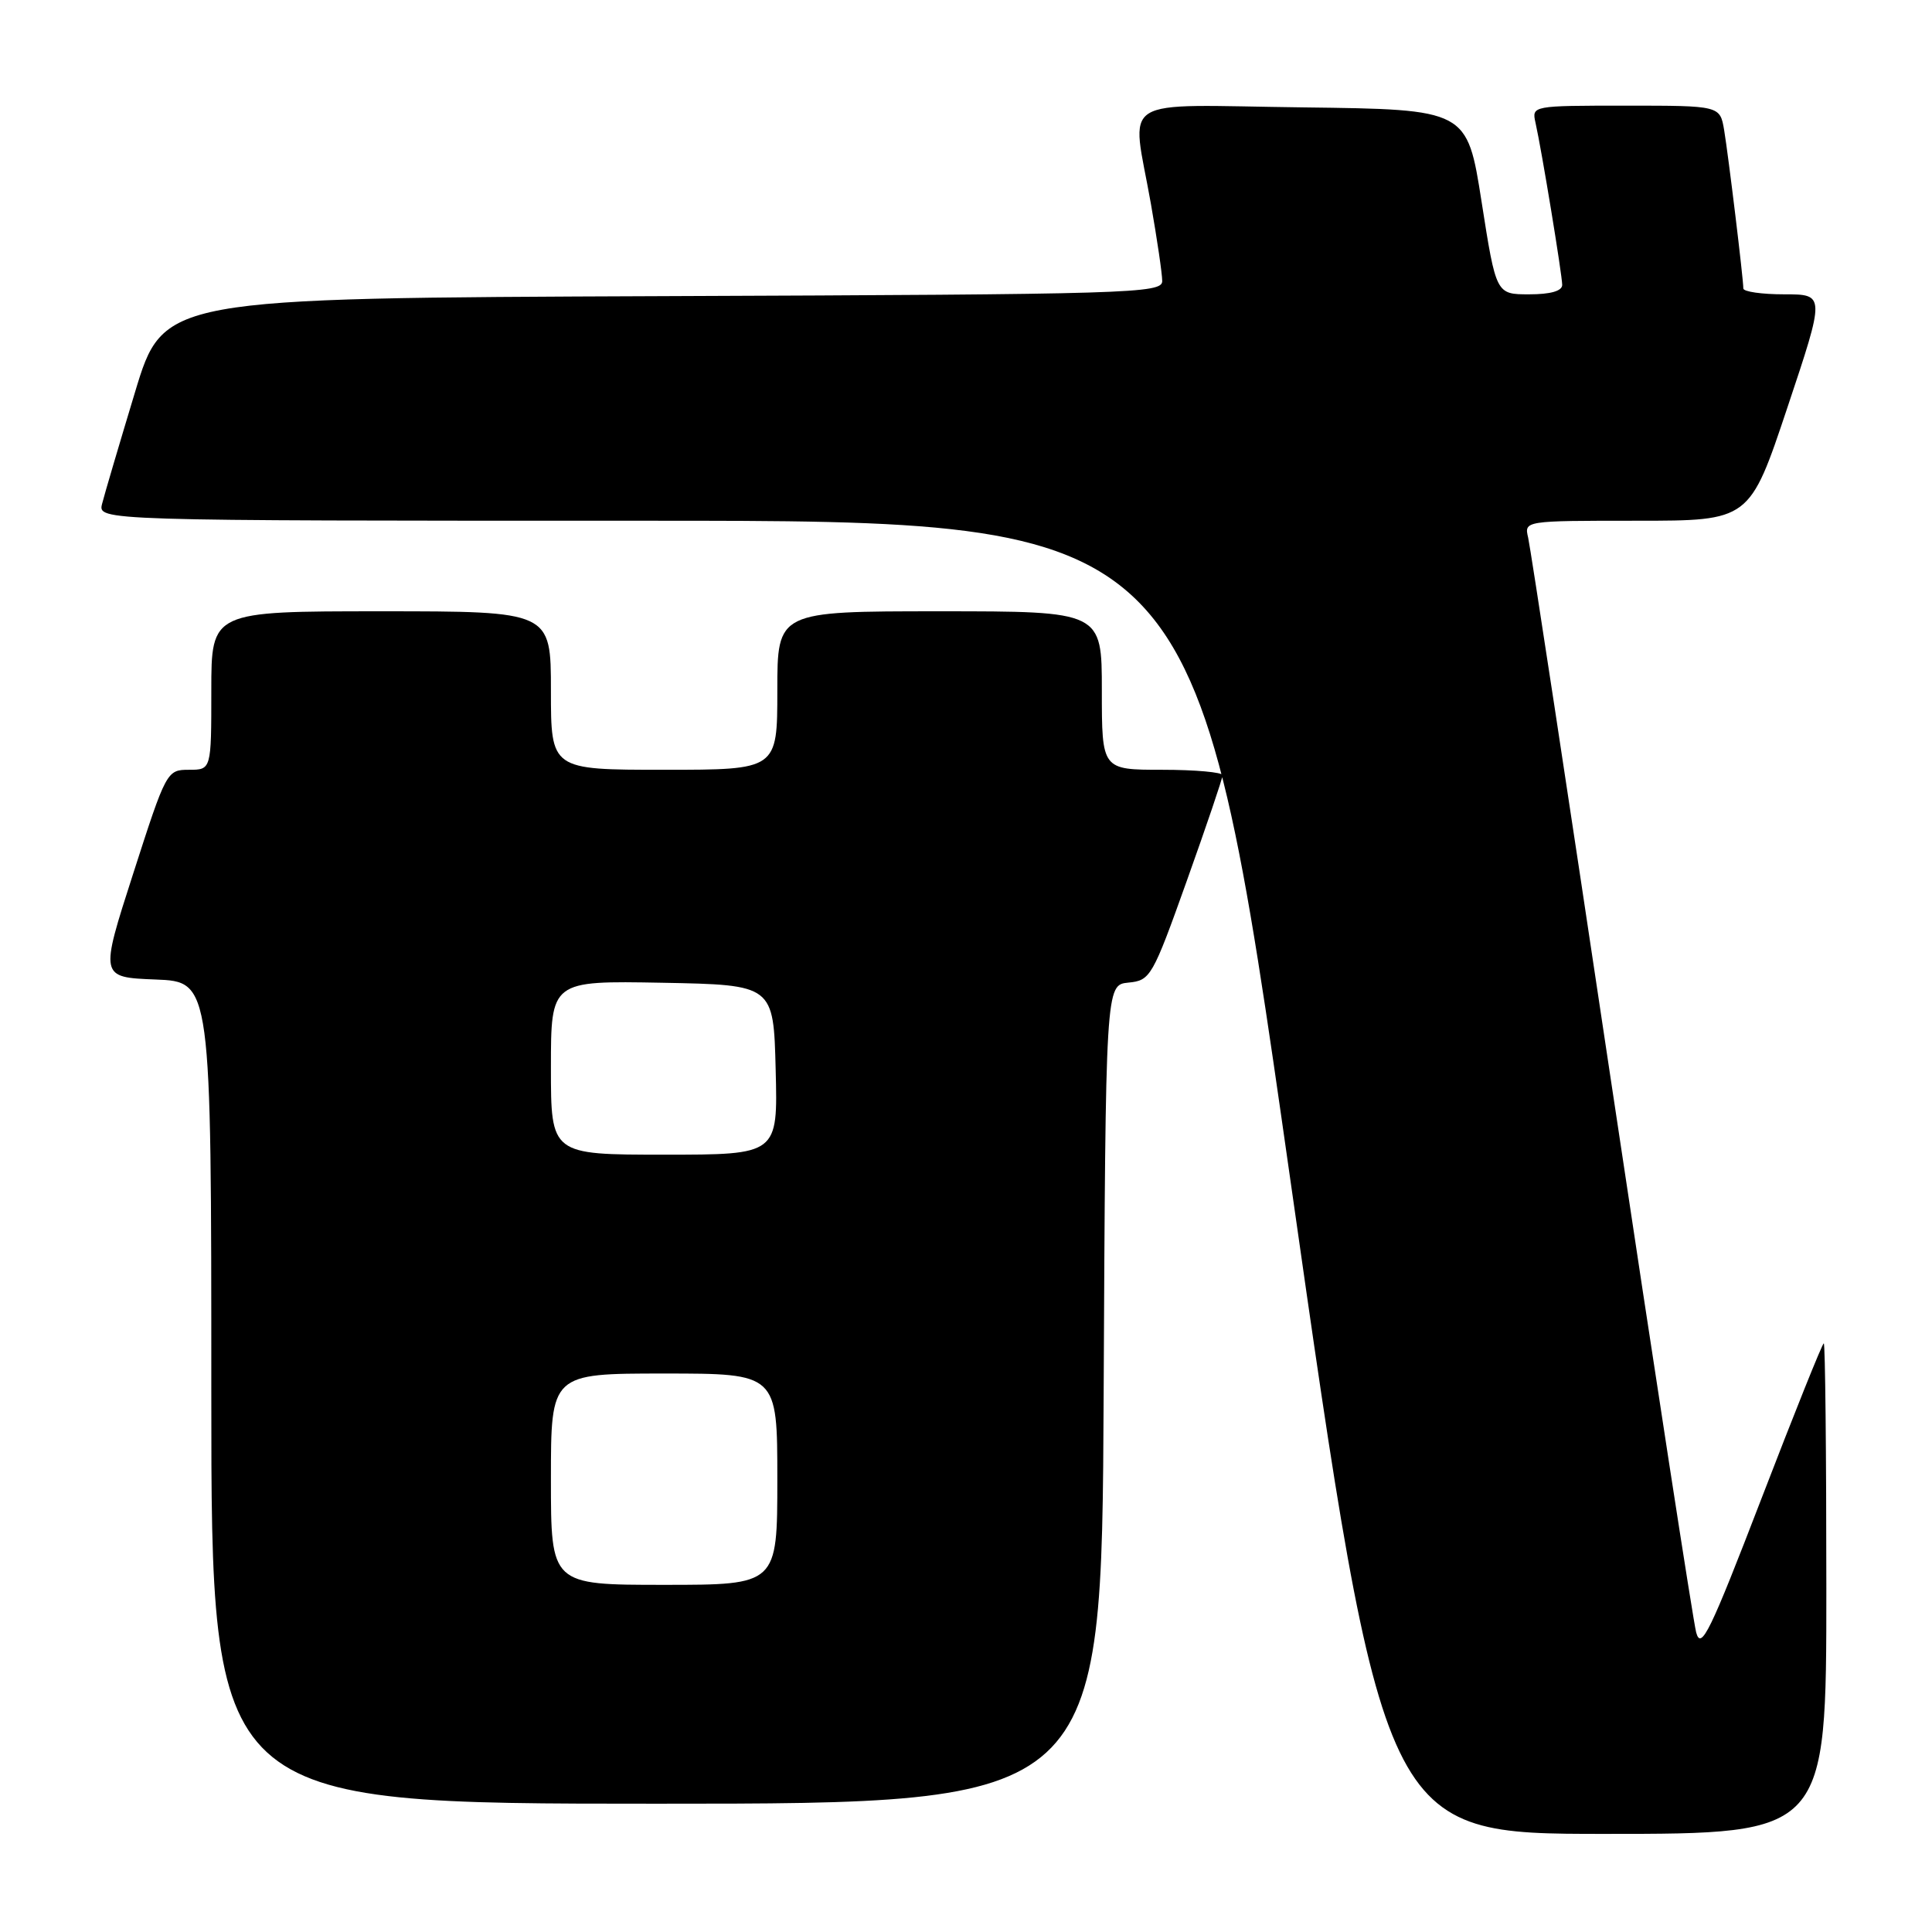<?xml version="1.0" encoding="UTF-8" standalone="no"?>
<!DOCTYPE svg PUBLIC "-//W3C//DTD SVG 1.1//EN" "http://www.w3.org/Graphics/SVG/1.1/DTD/svg11.dtd" >
<svg xmlns="http://www.w3.org/2000/svg" xmlns:xlink="http://www.w3.org/1999/xlink" version="1.1" viewBox="0 0 256 256">
 <g >
 <path fill="currentColor"
d=" M 242.00 210.50 C 242.00 192.62 241.85 178.00 241.66 178.00 C 241.47 178.00 237.76 187.25 233.41 198.55 C 226.58 216.29 225.40 218.72 224.75 216.30 C 224.35 214.76 219.29 182.00 213.51 143.50 C 207.74 105.00 202.78 72.49 202.49 71.25 C 201.96 69.00 201.96 69.00 216.89 69.00 C 231.83 69.00 231.83 69.00 236.84 54.00 C 241.85 39.00 241.85 39.00 236.42 39.00 C 233.44 39.00 231.00 38.65 231.00 38.22 C 231.00 36.91 229.03 20.69 228.46 17.25 C 227.91 14.00 227.91 14.00 215.44 14.00 C 203.02 14.00 202.96 14.01 203.46 16.25 C 204.29 19.95 206.99 36.40 207.00 37.75 C 207.00 38.56 205.46 39.00 202.62 39.00 C 198.24 39.00 198.24 39.00 196.32 26.75 C 194.40 14.50 194.40 14.50 172.70 14.23 C 147.58 13.92 149.93 12.43 152.50 27.00 C 153.32 31.68 154.00 36.28 154.00 37.24 C 154.00 38.88 149.98 39.00 87.83 39.24 C 21.65 39.50 21.65 39.50 17.88 52.00 C 15.80 58.88 13.84 65.51 13.53 66.75 C 12.96 69.00 12.96 69.00 85.74 69.00 C 158.52 69.00 158.52 69.00 170.93 156.00 C 183.34 243.00 183.34 243.00 212.67 243.00 C 242.00 243.00 242.00 243.00 242.00 210.50 Z  M 146.24 184.75 C 146.50 130.50 146.50 130.50 149.52 130.20 C 152.44 129.92 152.71 129.45 157.27 116.68 C 159.87 109.40 162.00 103.12 162.00 102.72 C 162.00 102.33 158.40 102.00 154.00 102.00 C 146.00 102.00 146.00 102.00 146.00 91.50 C 146.00 81.00 146.00 81.00 124.50 81.00 C 103.00 81.00 103.00 81.00 103.00 91.50 C 103.00 102.00 103.00 102.00 88.00 102.00 C 73.00 102.00 73.00 102.00 73.00 91.50 C 73.00 81.00 73.00 81.00 50.50 81.00 C 28.00 81.00 28.00 81.00 28.00 91.50 C 28.00 102.00 28.00 102.00 25.04 102.00 C 22.11 102.00 22.02 102.17 17.65 115.75 C 13.22 129.50 13.22 129.50 20.61 129.79 C 28.00 130.08 28.00 130.08 28.00 184.54 C 28.00 239.00 28.00 239.00 86.99 239.00 C 145.98 239.00 145.98 239.00 146.24 184.75 Z  M 73.00 196.00 C 73.00 182.00 73.00 182.00 88.00 182.00 C 103.00 182.00 103.00 182.00 103.00 196.00 C 103.00 210.00 103.00 210.00 88.00 210.00 C 73.00 210.00 73.00 210.00 73.00 196.00 Z  M 73.00 141.47 C 73.00 129.95 73.00 129.95 87.75 130.22 C 102.50 130.50 102.50 130.50 102.78 141.75 C 103.07 153.00 103.07 153.00 88.03 153.00 C 73.00 153.00 73.00 153.00 73.00 141.47 Z "/>
</g>
</svg>